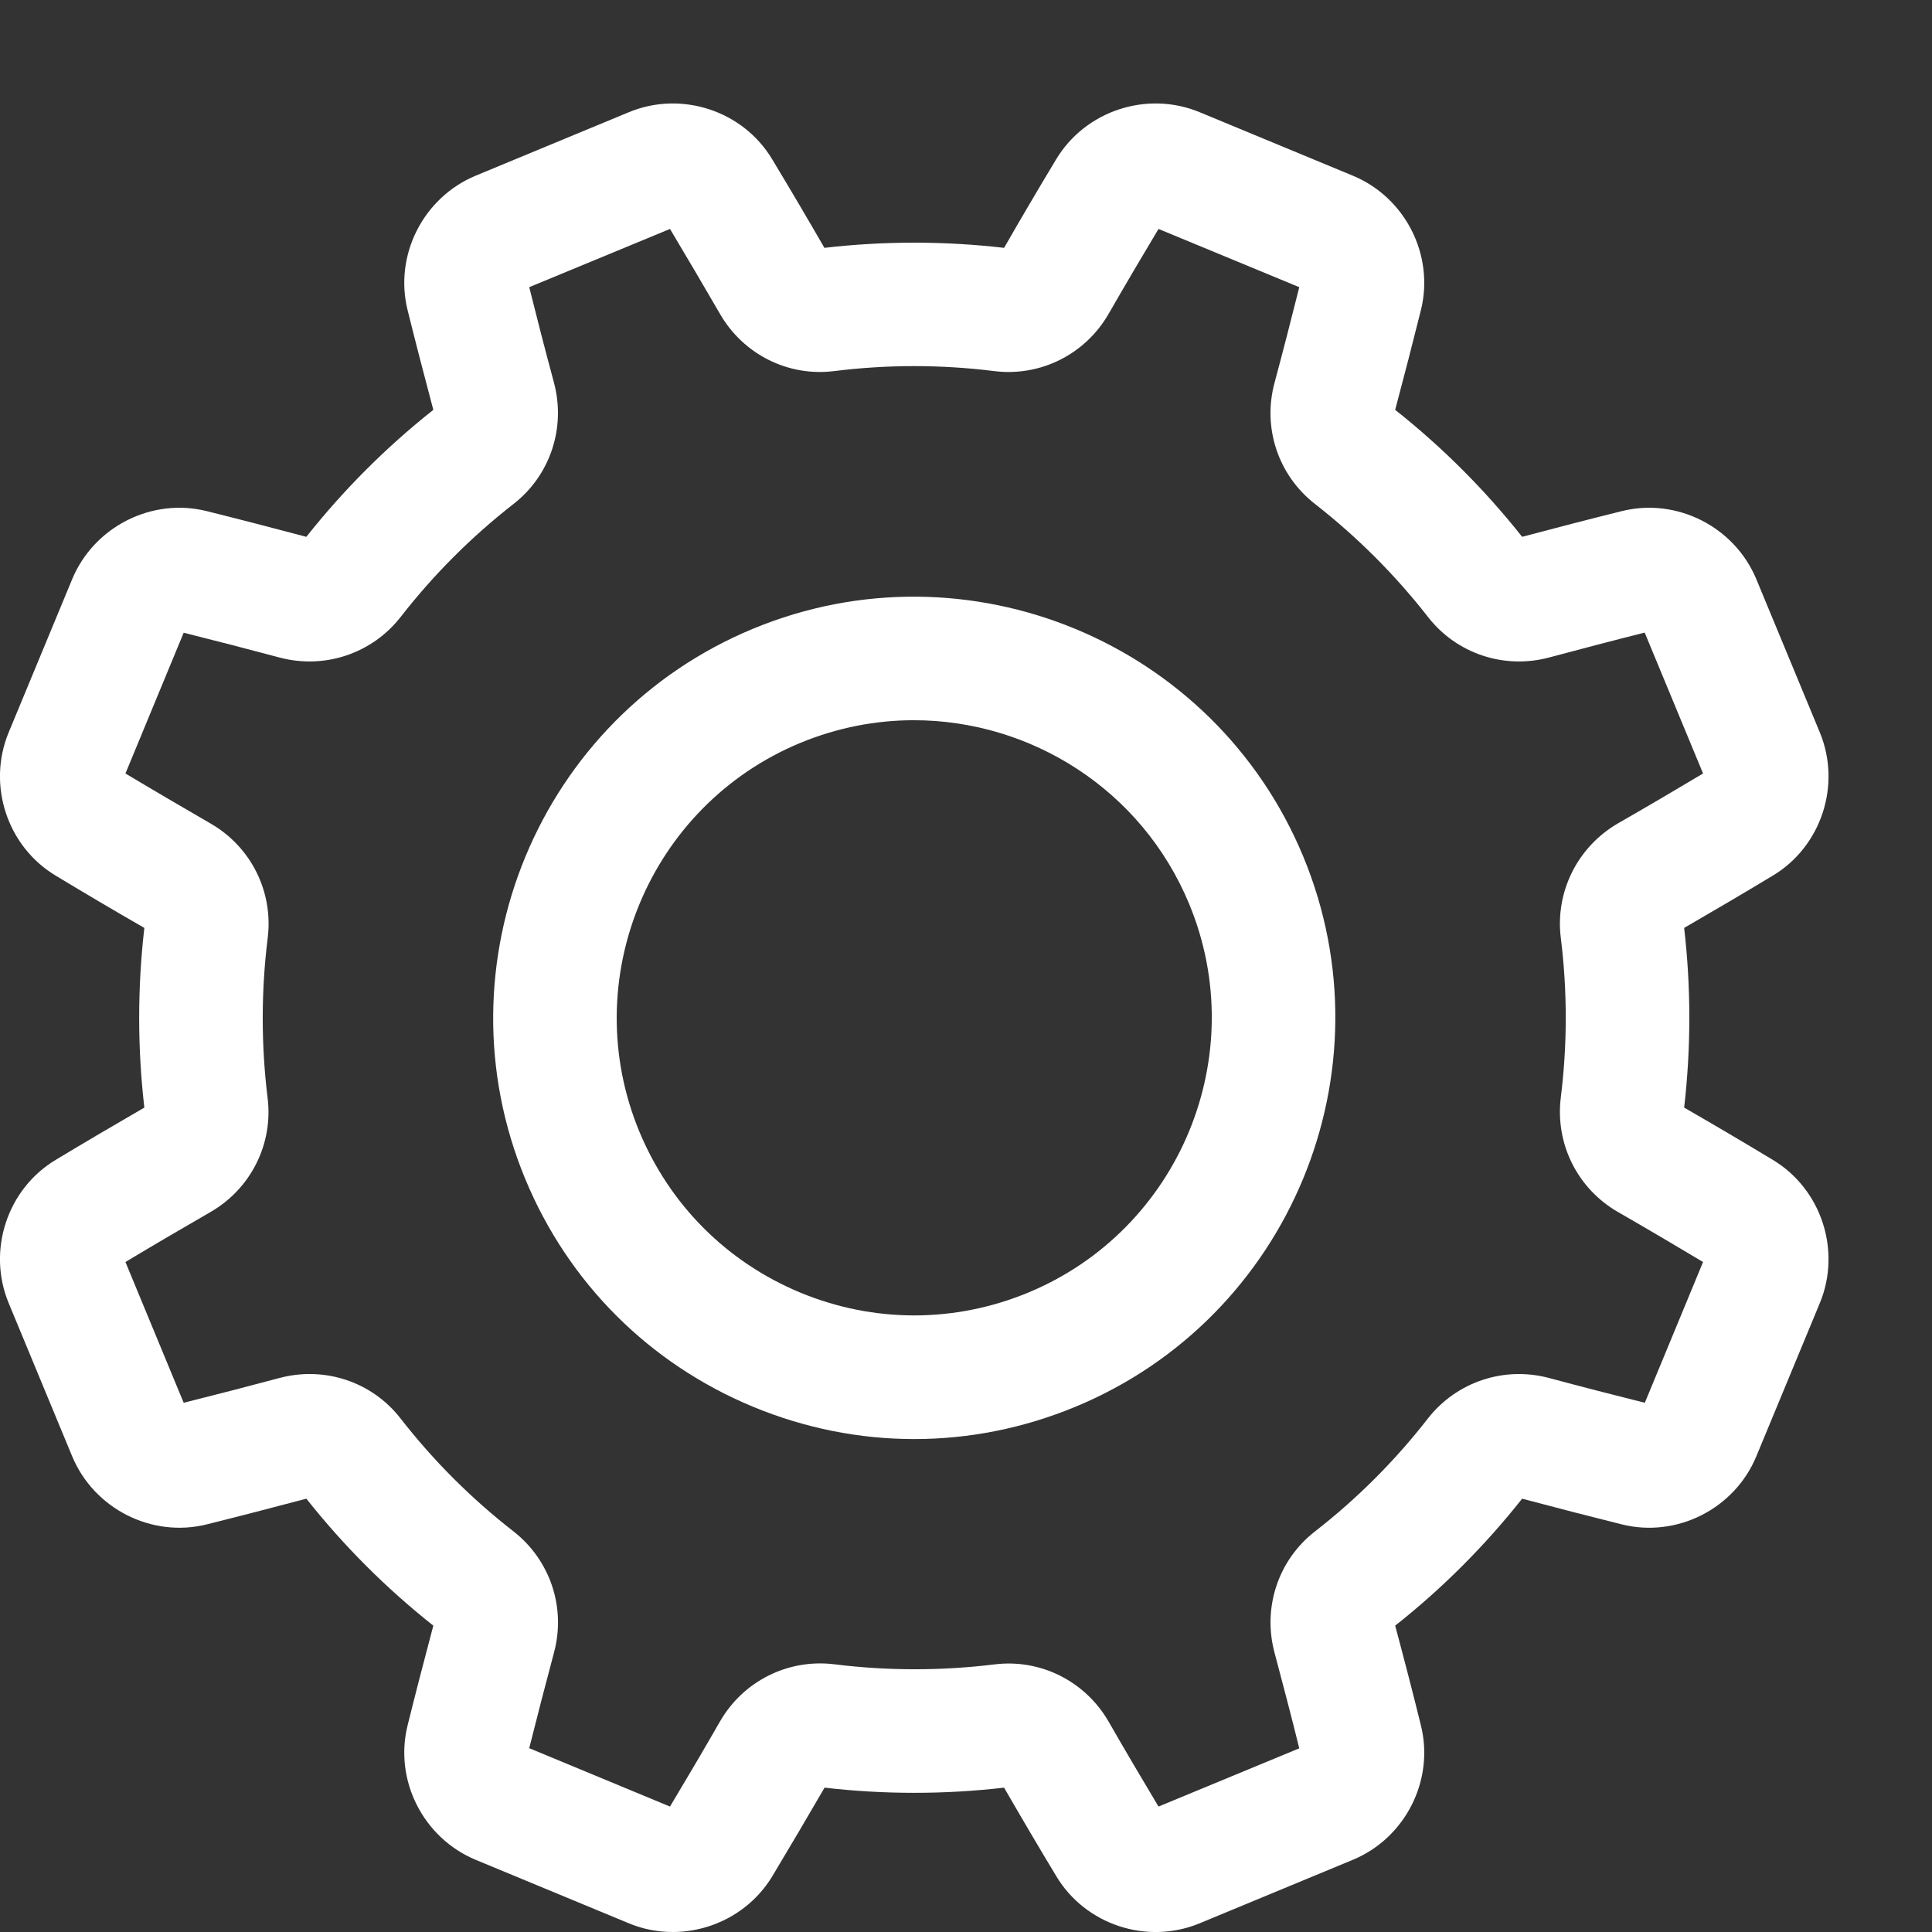 <svg width="14" height="14" viewBox="0 0 14 14" fill="none" xmlns="http://www.w3.org/2000/svg">
<rect x="0" y="0" width="14" height="14" fill="#333333" stroke="none"/>
<path d="M12.845 8.404C12.635 8.277 12.419 8.15 12.204 8.026C12.254 7.593 12.254 7.156 12.204 6.724C12.42 6.599 12.636 6.472 12.845 6.346C13.198 6.135 13.345 5.688 13.187 5.307C13.187 5.307 13.187 5.307 13.187 5.307L12.727 4.197C12.569 3.817 12.15 3.604 11.751 3.704C11.514 3.763 11.271 3.826 11.03 3.89C10.76 3.549 10.451 3.24 10.11 2.97C10.174 2.729 10.237 2.486 10.296 2.249C10.396 1.85 10.184 1.431 9.803 1.273L8.693 0.813C8.312 0.655 7.865 0.802 7.653 1.155C7.527 1.364 7.4 1.58 7.276 1.796C6.843 1.746 6.406 1.746 5.974 1.796C5.849 1.579 5.722 1.364 5.596 1.155C5.385 0.802 4.938 0.655 4.557 0.813L3.447 1.273C3.067 1.431 2.854 1.85 2.954 2.249C3.013 2.487 3.076 2.729 3.14 2.97C2.799 3.24 2.49 3.549 2.22 3.89C1.978 3.826 1.736 3.763 1.499 3.704C1.1 3.604 0.681 3.817 0.523 4.197L0.063 5.307C-0.095 5.688 0.052 6.135 0.405 6.346C0.615 6.473 0.83 6.6 1.046 6.724C0.996 7.157 0.996 7.594 1.046 8.026C0.83 8.151 0.614 8.278 0.405 8.404C0.052 8.615 -0.095 9.062 0.063 9.443L0.523 10.553C0.681 10.933 1.1 11.146 1.499 11.046C1.736 10.987 1.978 10.924 2.22 10.86C2.49 11.201 2.799 11.51 3.14 11.78C3.076 12.021 3.013 12.264 2.954 12.501C2.854 12.9 3.067 13.319 3.447 13.477L4.557 13.937C4.66 13.98 4.768 14 4.875 14C5.163 14 5.442 13.852 5.597 13.595C5.722 13.387 5.849 13.171 5.975 12.954C6.407 13.004 6.844 13.004 7.276 12.954C7.4 13.169 7.527 13.385 7.654 13.595C7.865 13.948 8.312 14.095 8.693 13.937L9.803 13.477C10.184 13.319 10.396 12.9 10.296 12.501C10.238 12.265 10.175 12.023 10.11 11.78C10.451 11.511 10.76 11.201 11.03 10.86C11.271 10.924 11.514 10.987 11.751 11.046C12.15 11.146 12.569 10.934 12.727 10.553L13.187 9.443C13.345 9.062 13.198 8.615 12.845 8.404ZM11.919 10.165C11.691 10.108 11.458 10.048 11.227 9.986C10.9 9.898 10.555 10.013 10.347 10.279C10.109 10.585 9.834 10.86 9.528 11.098C9.262 11.305 9.148 11.65 9.236 11.977C9.298 12.21 9.359 12.442 9.415 12.669L8.395 13.091C8.274 12.889 8.152 12.682 8.033 12.475C7.864 12.182 7.539 12.019 7.205 12.061C6.821 12.108 6.431 12.108 6.046 12.06C5.711 12.019 5.386 12.181 5.217 12.475C5.097 12.684 4.975 12.891 4.855 13.091L3.835 12.668C3.892 12.441 3.952 12.209 4.014 11.977C4.103 11.65 3.987 11.305 3.721 11.097C3.415 10.859 3.14 10.584 2.902 10.278C2.695 10.012 2.35 9.898 2.023 9.986C1.791 10.048 1.559 10.108 1.331 10.165L0.909 9.145C1.11 9.024 1.317 8.903 1.525 8.783C1.818 8.614 1.981 8.289 1.939 7.955C1.892 7.571 1.892 7.181 1.94 6.796C1.981 6.461 1.819 6.136 1.525 5.967C1.318 5.847 1.111 5.726 0.909 5.605L1.331 4.585C1.559 4.642 1.791 4.702 2.023 4.764C2.35 4.852 2.695 4.737 2.903 4.471C3.141 4.165 3.416 3.89 3.721 3.652C3.987 3.445 4.102 3.1 4.014 2.772C3.952 2.542 3.892 2.31 3.835 2.081L4.855 1.659C4.975 1.86 5.097 2.067 5.217 2.274C5.386 2.568 5.711 2.731 6.045 2.689C6.429 2.641 6.819 2.641 7.204 2.689C7.539 2.731 7.864 2.568 8.033 2.275C8.152 2.068 8.274 1.861 8.395 1.659L9.415 2.081C9.358 2.309 9.298 2.542 9.236 2.773C9.147 3.1 9.263 3.445 9.529 3.652C9.835 3.891 10.11 4.166 10.348 4.471C10.555 4.737 10.9 4.852 11.227 4.764C11.459 4.702 11.691 4.641 11.918 4.584L12.341 5.605C12.14 5.725 11.933 5.847 11.725 5.966C11.432 6.136 11.269 6.461 11.31 6.795C11.358 7.179 11.358 7.569 11.31 7.954C11.269 8.289 11.431 8.614 11.725 8.783C11.932 8.902 12.139 9.024 12.341 9.145L11.919 10.165Z" fill="white"/>
<path d="M9.444 6.207C9.444 6.207 9.444 6.207 9.444 6.207C8.8 4.653 7.012 3.912 5.457 4.556C3.903 5.2 3.162 6.988 3.806 8.543C4.118 9.296 4.705 9.882 5.457 10.194C5.834 10.35 6.229 10.428 6.625 10.428C7.021 10.428 7.416 10.35 7.793 10.194C9.347 9.55 10.088 7.762 9.444 6.207ZM7.45 9.367C6.918 9.587 6.332 9.587 5.8 9.367C5.268 9.146 4.854 8.732 4.633 8.2C4.178 7.102 4.702 5.838 5.8 5.383C6.069 5.272 6.348 5.219 6.622 5.219C7.469 5.219 8.273 5.721 8.617 6.55C9.072 7.648 8.548 8.912 7.45 9.367Z" fill="white"/>
</svg>

